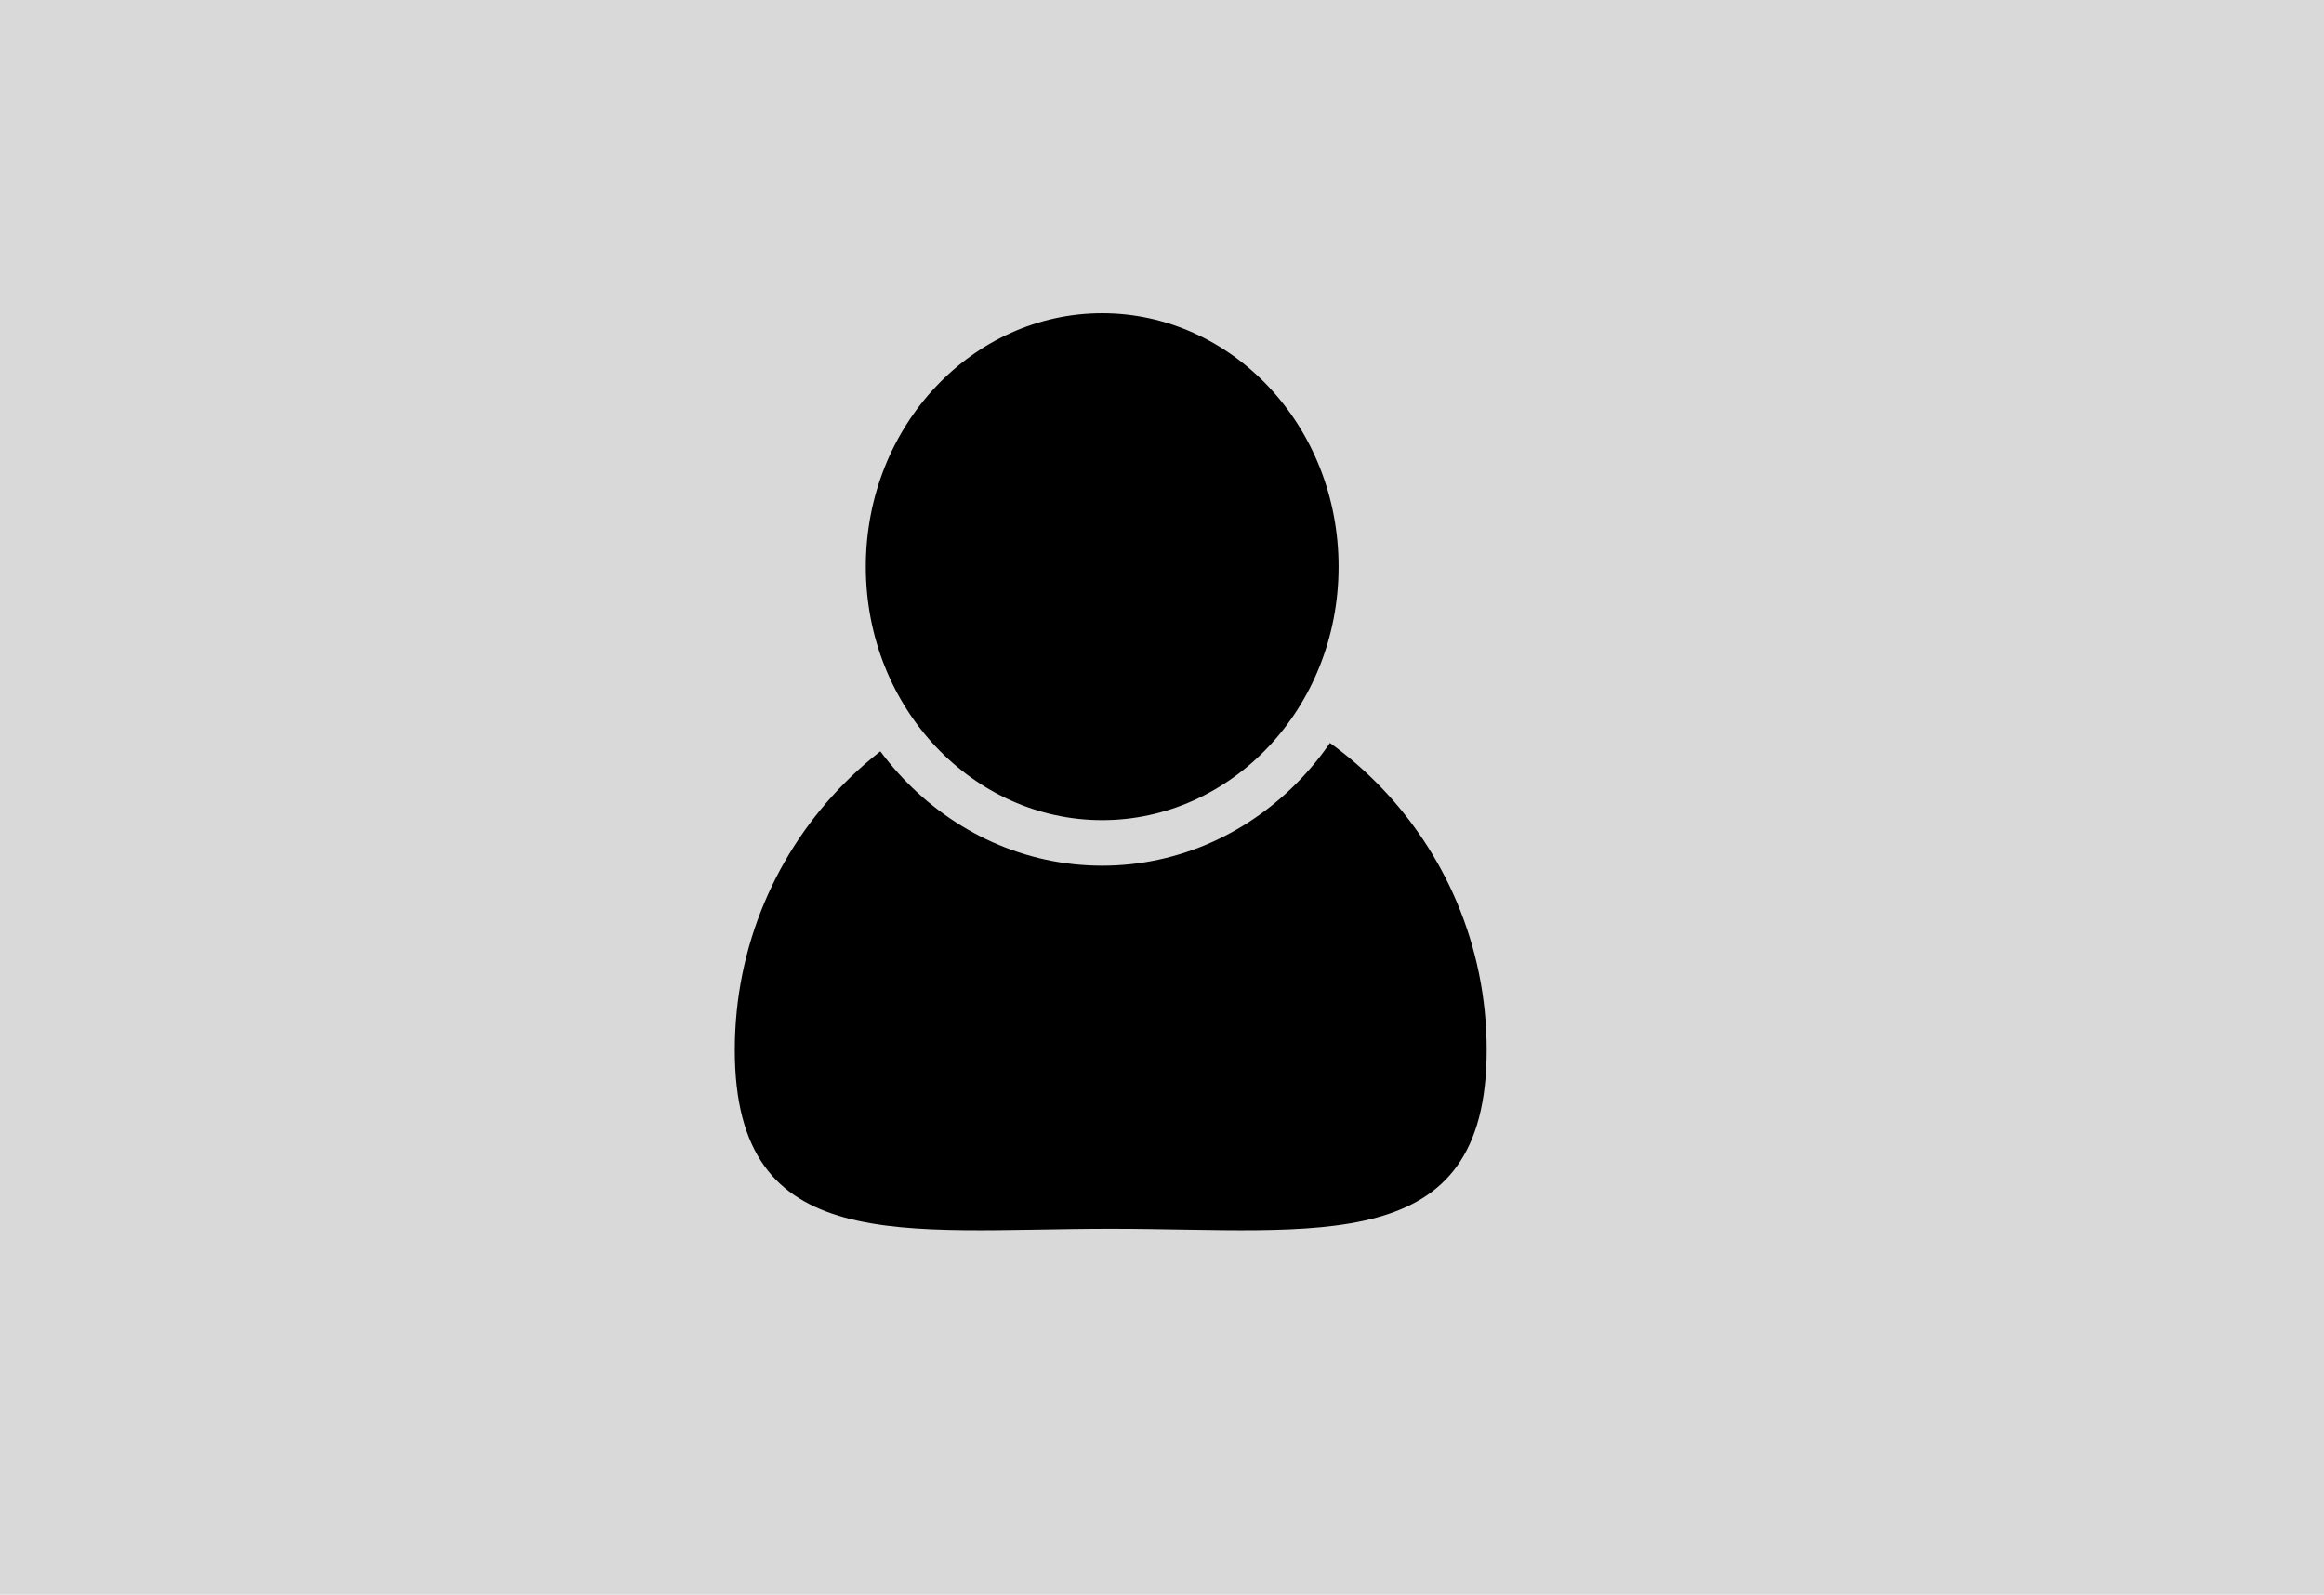 <svg width="408" height="280" viewBox="0 0 408 280" fill="none" xmlns="http://www.w3.org/2000/svg">
<rect width="408" height="280" fill="#D9D9D9"/>
<path d="M261 184.349C261 220.992 231.451 215.739 195 215.739C158.549 215.739 129 220.992 129 184.349C129 147.705 158.549 118 195 118C231.451 118 261 147.705 261 184.349Z" fill="black"/>
<path d="M239 99.5C239 126.511 218.41 148 193.5 148C168.59 148 148 126.511 148 99.5C148 72.489 168.59 51 193.5 51C218.41 51 239 72.489 239 99.5Z" fill="black" stroke="#D9D9D9" stroke-width="8"/>
</svg>
